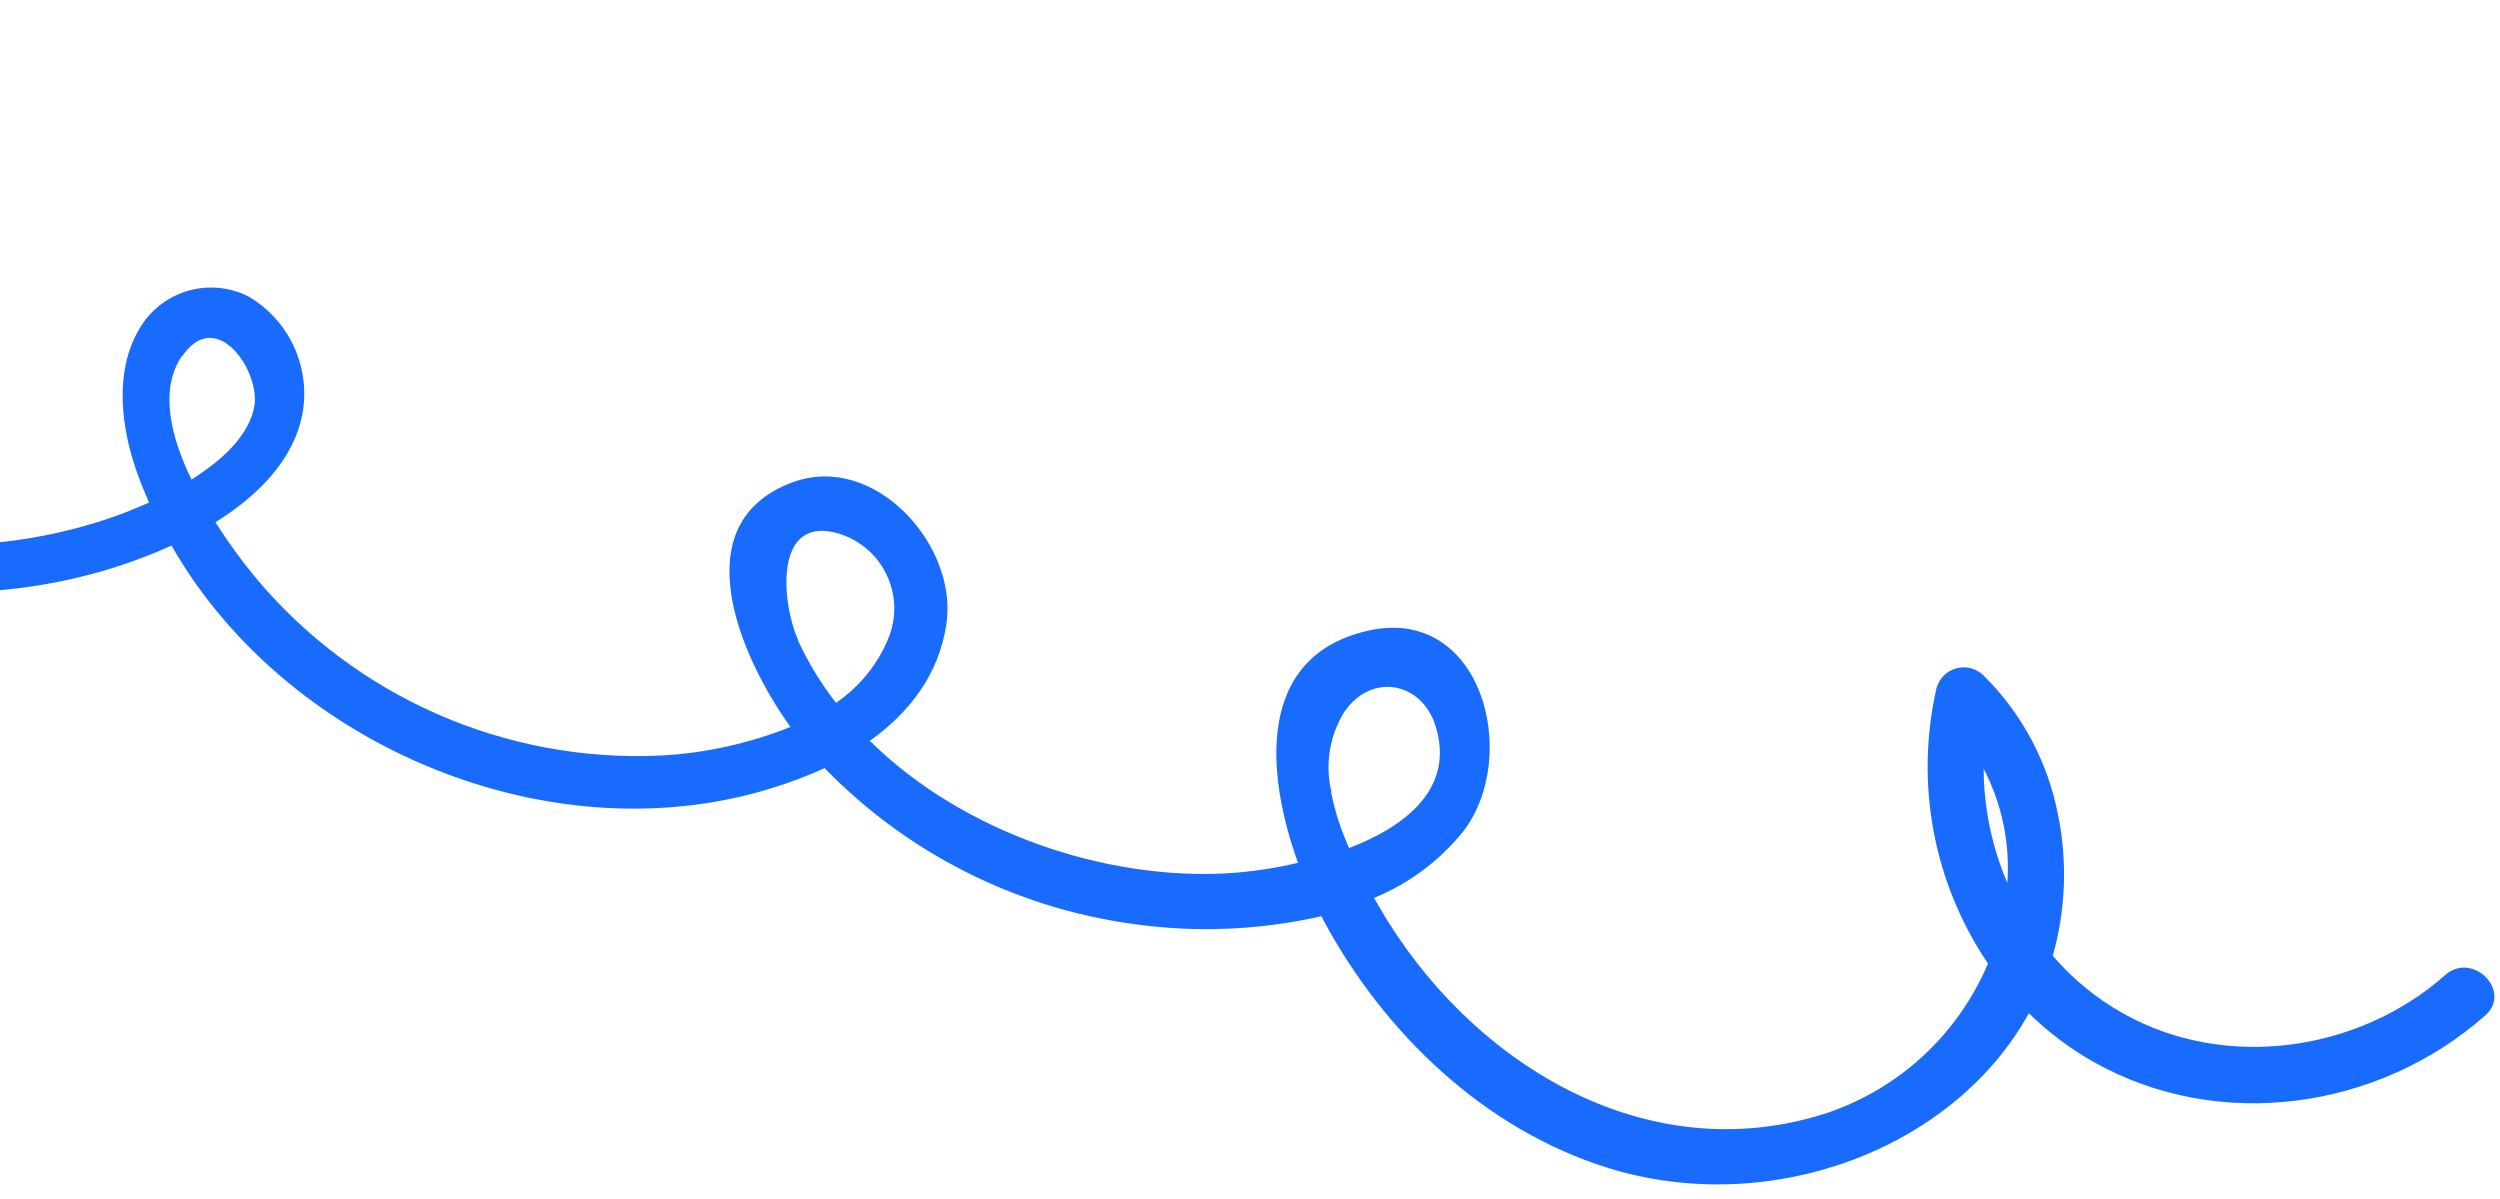 <svg width="171" height="82" viewBox="0 0 171 82" fill="none" xmlns="http://www.w3.org/2000/svg">
<path d="M132.46 47.057C131.722 50.273 131.653 53.605 132.257 56.848C132.862 60.091 134.128 63.175 135.976 65.907C134.969 68.291 133.467 70.435 131.57 72.196C129.674 73.958 127.425 75.297 124.973 76.126C112.576 80.163 100.503 72.668 94.353 62.058L93.983 61.417C96.36 60.445 98.454 58.888 100.068 56.89C104.052 51.761 101.377 41.308 93.5 43.155C85.888 44.942 86.585 52.921 88.785 59.017C87.234 59.383 85.655 59.621 84.064 59.727C75.579 60.234 65.836 56.934 59.497 50.674C62.197 48.748 64.219 46.145 64.732 42.697C65.553 37.293 59.79 30.877 54.161 33.009C46.718 35.81 50.557 44.839 54.066 49.722C51.241 50.854 48.248 51.515 45.208 51.678C39.954 51.927 34.714 50.955 29.899 48.838C25.084 46.722 20.825 43.518 17.456 39.479C16.47 38.286 15.562 37.031 14.737 35.722C17.531 33.968 20.131 31.52 20.712 28.167C20.962 26.625 20.738 25.044 20.069 23.632C19.401 22.22 18.318 21.045 16.966 20.262C15.665 19.614 14.165 19.491 12.775 19.917C11.385 20.343 10.212 21.286 9.498 22.552C7.789 25.464 8.301 29.334 9.382 32.35C9.625 33.035 9.902 33.706 10.196 34.373C8.804 34.999 7.37 35.523 5.903 35.941C-4.293 38.871 -15.598 36.865 -24.573 31.362C-25.505 30.794 -26.4 30.175 -27.273 29.531C-26.504 27.561 -25.928 25.52 -25.555 23.438C-24.347 16.644 -24.62 5.293 -31.97 1.79C-38.838 -1.483 -42.739 5.937 -42.376 11.72C-41.935 19.065 -36.675 25.796 -31.256 30.377C-30.997 30.593 -30.743 30.801 -30.481 31.01C-32.569 35.569 -35.731 39.554 -39.696 42.622C-40.568 43.303 -39.412 44.828 -38.515 44.17C-34.336 41.092 -30.931 37.082 -28.569 32.46C-17.099 40.645 -1.241 43.206 11.73 37.317C18.463 49.105 32.738 56.361 46.22 55.187C49.74 54.89 53.183 53.995 56.402 52.54C62.037 58.339 69.448 62.088 77.458 63.193C81.763 63.811 86.145 63.633 90.386 62.669L90.553 63C94.692 70.677 101.529 77.249 109.985 79.887C121.061 83.327 133.628 78.631 138.776 69.306C140.108 70.616 141.608 71.742 143.238 72.655C151.821 77.48 162.72 75.885 169.988 69.459C171.865 67.801 169.12 65.036 167.25 66.696C161.311 71.952 152.21 73.254 145.204 69.309C143.388 68.288 141.766 66.957 140.41 65.376C141.29 62.264 141.419 58.989 140.786 55.818C140.102 52.181 138.329 48.838 135.703 46.23C135.466 45.987 135.17 45.81 134.843 45.718C134.516 45.626 134.171 45.622 133.842 45.706C133.514 45.79 133.213 45.959 132.97 46.196C132.727 46.434 132.552 46.731 132.46 47.057ZM-36.986 18.834C-38.561 16.291 -39.4 13.361 -39.411 10.369C-39.313 6.592 -37.148 2.618 -32.868 4.795C-26.411 8.074 -27.134 19.731 -28.569 25.52C-28.791 26.351 -29.014 27.182 -29.293 27.99C-32.375 25.414 -34.979 22.314 -36.986 18.834ZM12.481 24.343C14.808 20.947 17.827 25.404 17.393 27.805C17.047 29.703 15.351 31.262 13.87 32.283C13.62 32.464 13.365 32.635 13.102 32.805C11.646 29.828 10.9 26.599 12.45 24.343L12.481 24.343ZM54.588 43.758C53.442 41.213 52.898 35.064 57.484 36.533C58.18 36.762 58.821 37.131 59.368 37.617C59.916 38.103 60.358 38.696 60.667 39.359C60.976 40.023 61.146 40.743 61.166 41.475C61.186 42.206 61.056 42.934 60.784 43.614C60.052 45.424 58.798 46.975 57.181 48.071C56.145 46.738 55.264 45.291 54.557 43.758L54.588 43.758ZM91.074 54.178C90.847 53.246 90.809 52.279 90.963 51.333C91.117 50.387 91.459 49.482 91.968 48.67C93.825 45.992 97.238 46.636 98.189 49.648C99.512 53.875 96.234 56.482 92.278 58.009C91.724 56.782 91.31 55.497 91.043 54.177L91.074 54.178ZM137.329 60.453C136.257 57.967 135.696 55.291 135.681 52.583C136.944 55.004 137.504 57.73 137.298 60.452L137.329 60.453Z" fill="#196BFE"/>
</svg>
